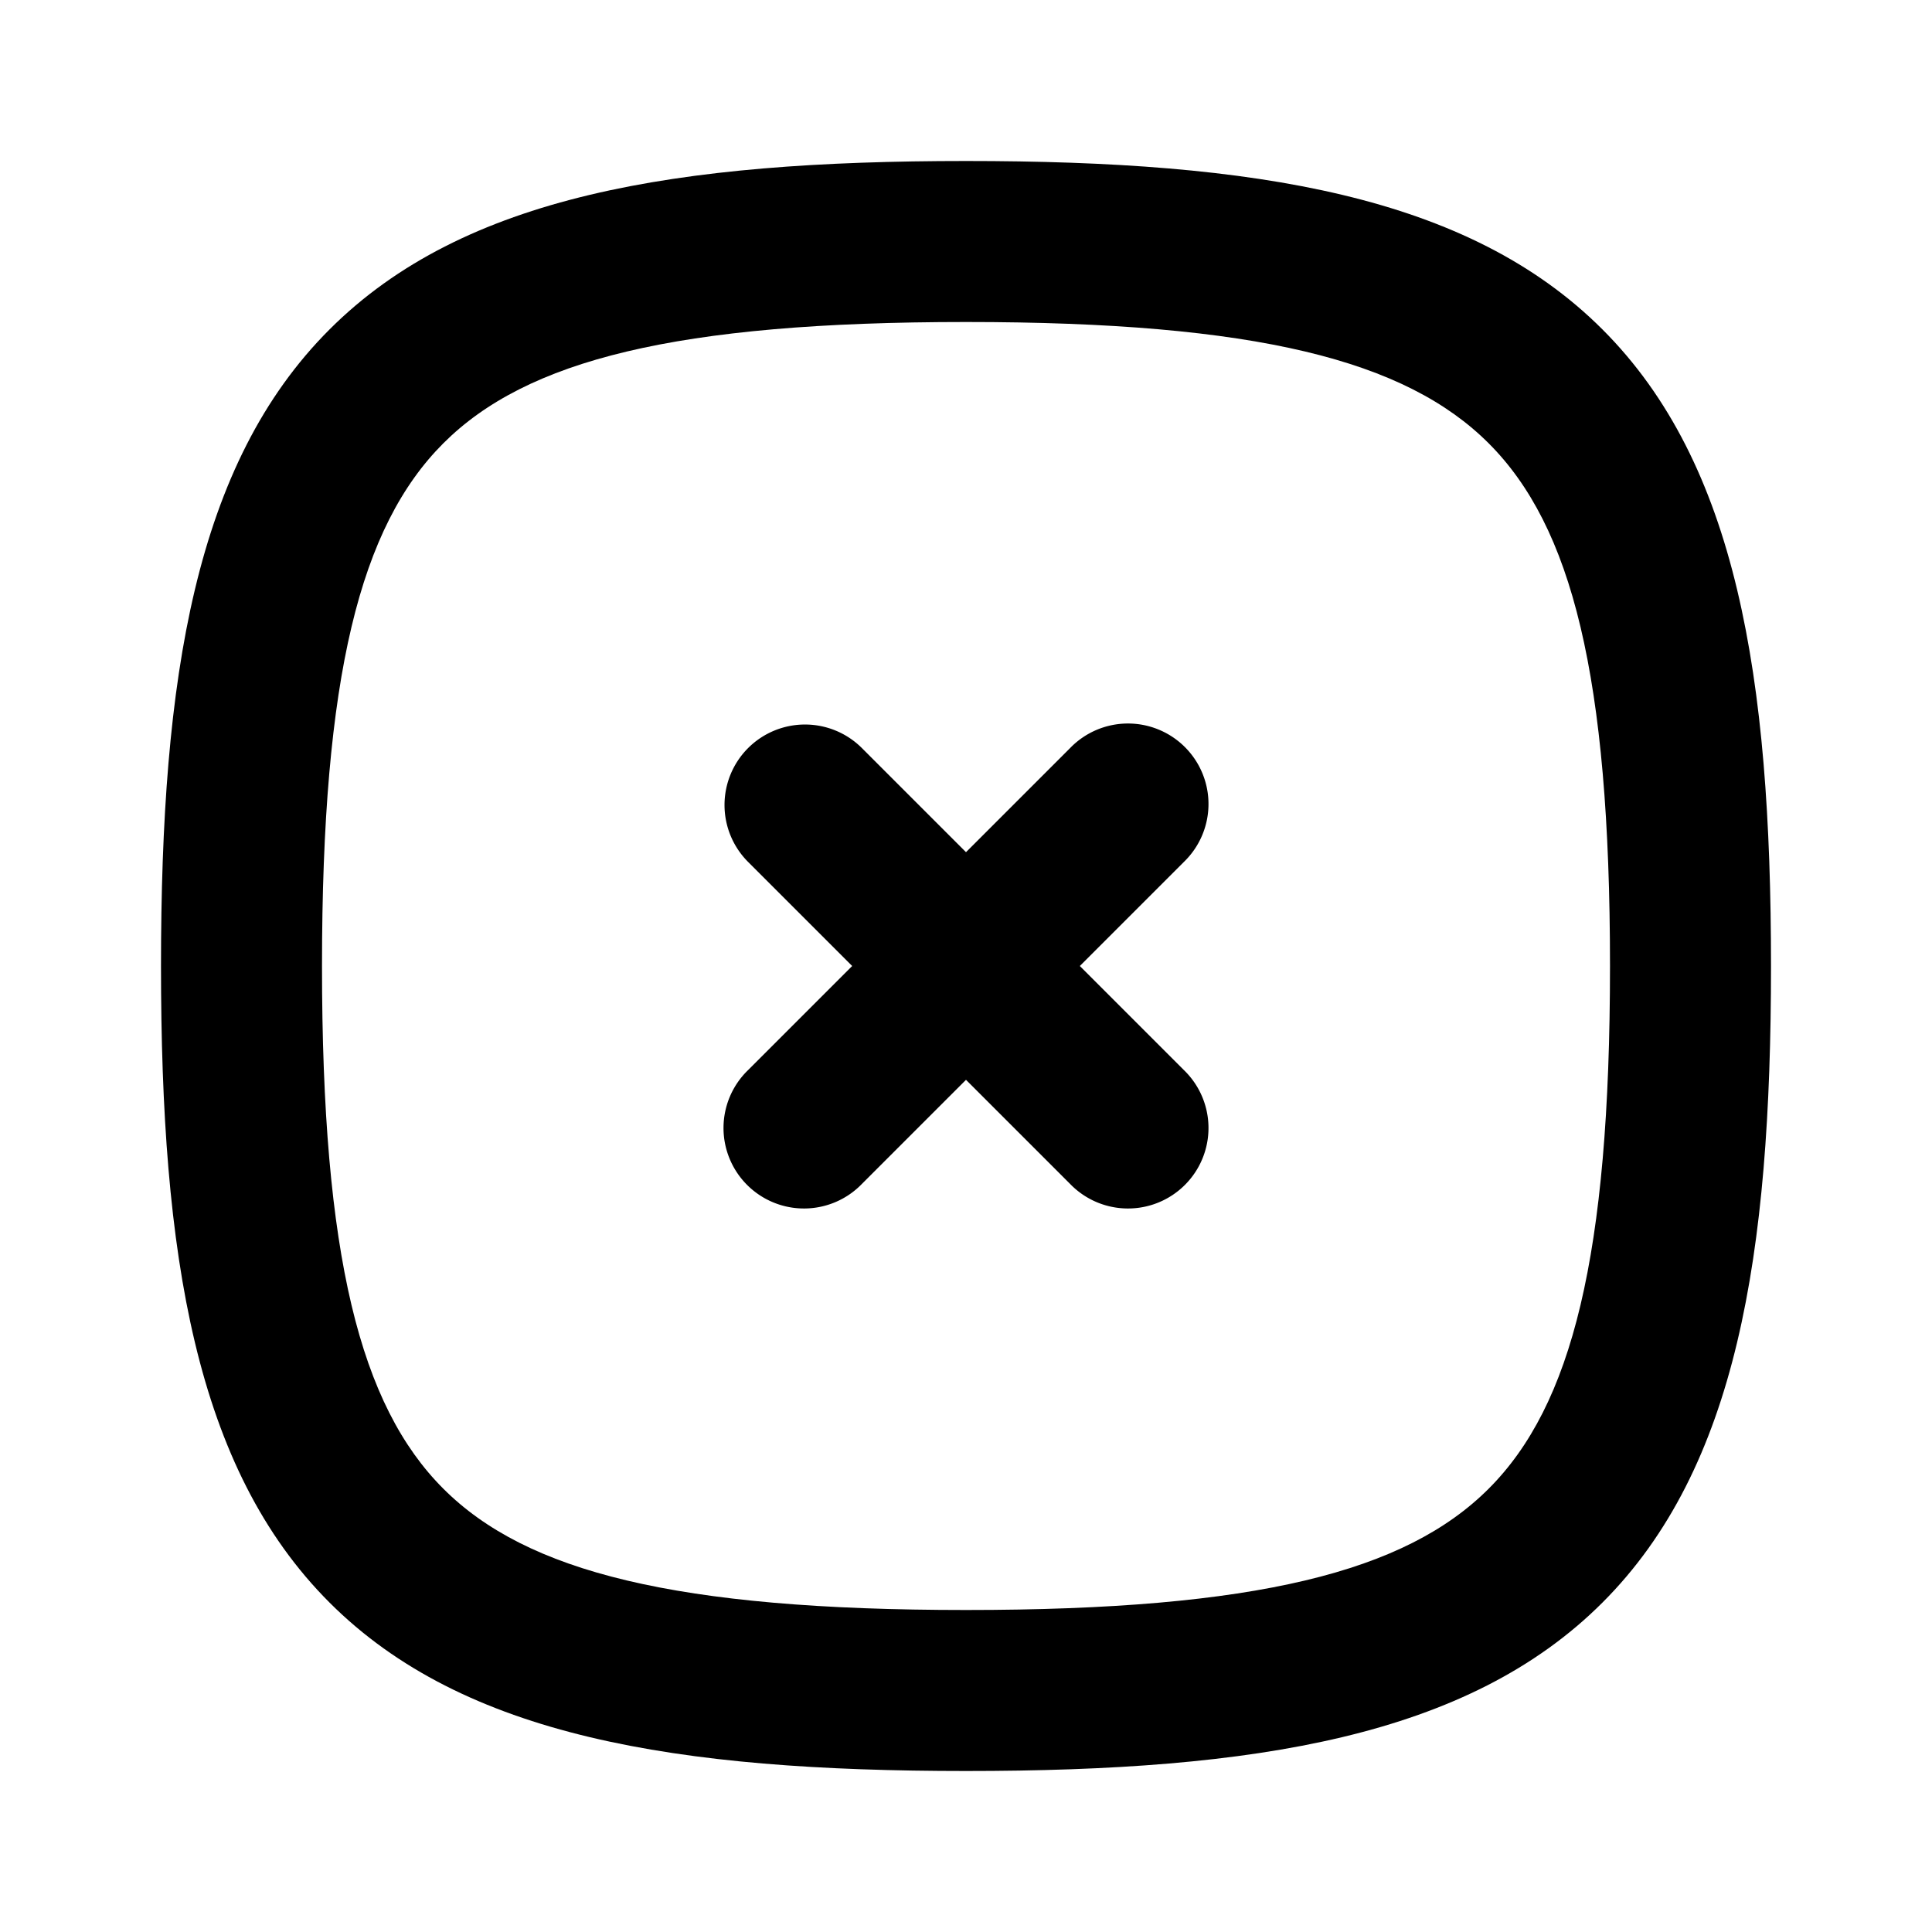 <svg xmlns="http://www.w3.org/2000/svg" fill="none" viewBox="0 0 48 48"><path fill="#000" fill-rule="evenodd" d="M18.586 18.586a2 2 0 0 1 2.828 0L24 21.172l2.586-2.586a2 2 0 1 1 2.828 2.828L26.828 24l2.586 2.586a2 2 0 1 1-2.828 2.828L24 26.828l-2.586 2.586a2 2 0 1 1-2.828-2.828L21.172 24l-2.586-2.586a2 2 0 0 1 0-2.828Z" clip-rule="evenodd"/><path fill="#000" fill-rule="evenodd" d="M11.014 11.014C8.95 13.078 8 16.786 8 24s.95 10.922 3.014 12.986S16.786 40 24 40s10.922-.95 12.986-3.014S40 31.214 40 24s-.95-10.922-3.014-12.986S31.214 8 24 8s-10.922.95-12.986 3.014ZM8.186 8.186C11.522 4.85 16.814 4 24 4s12.478.85 15.814 4.186C43.15 11.522 44 16.814 44 24s-.85 12.478-4.186 15.814C36.478 43.15 31.186 44 24 44s-12.478-.85-15.814-4.186C4.85 36.478 4 31.186 4 24s.85-12.478 4.186-15.814Z" clip-rule="evenodd"/></svg>